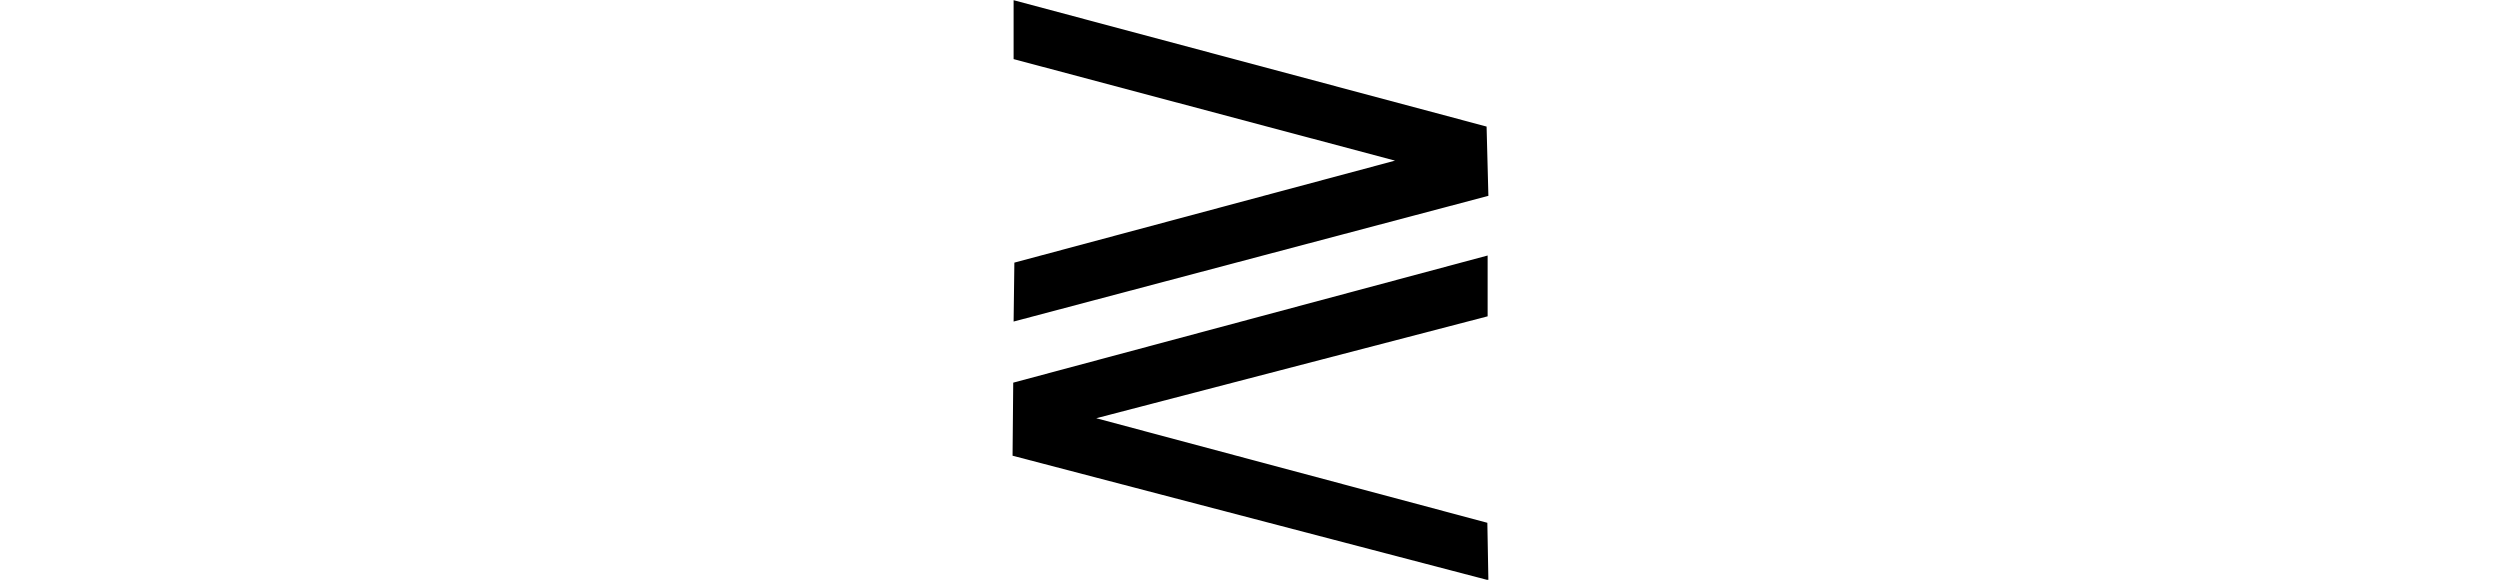 <svg xmlns="http://www.w3.org/2000/svg" xmlns:xlink="http://www.w3.org/1999/xlink" width="26.349pt" height="6.111pt" viewBox="0 0 26.349 6.111" version="1.1">
<defs>
<g>
<symbol overflow="visible" id="glyph0-0">
<path style="stroke:none;" d=""/>
</symbol>
<symbol overflow="visible" id="glyph0-1">
<path style="stroke:none;" d="M 1.492 -3.691 L 1.484 -3.07 L 6.488 -4.395 L 6.469 -5.125 L 1.484 -6.457 L 1.484 -5.836 L 5.504 -4.766 Z M 1.48 -2.426 L 1.473 -1.656 L 6.488 -0.344 L 6.477 -0.949 L 2.355 -2.051 L 6.48 -3.125 L 6.48 -3.766 Z "/>
</symbol>
</g>
</defs>
<g id="surface525">
<g style="fill:rgb(0%,0%,0%);fill-opacity:1;">
  <use xlink:href="#glyph0-1" x="9.199" y="6.459"/>
</g>
</g>
</svg>
